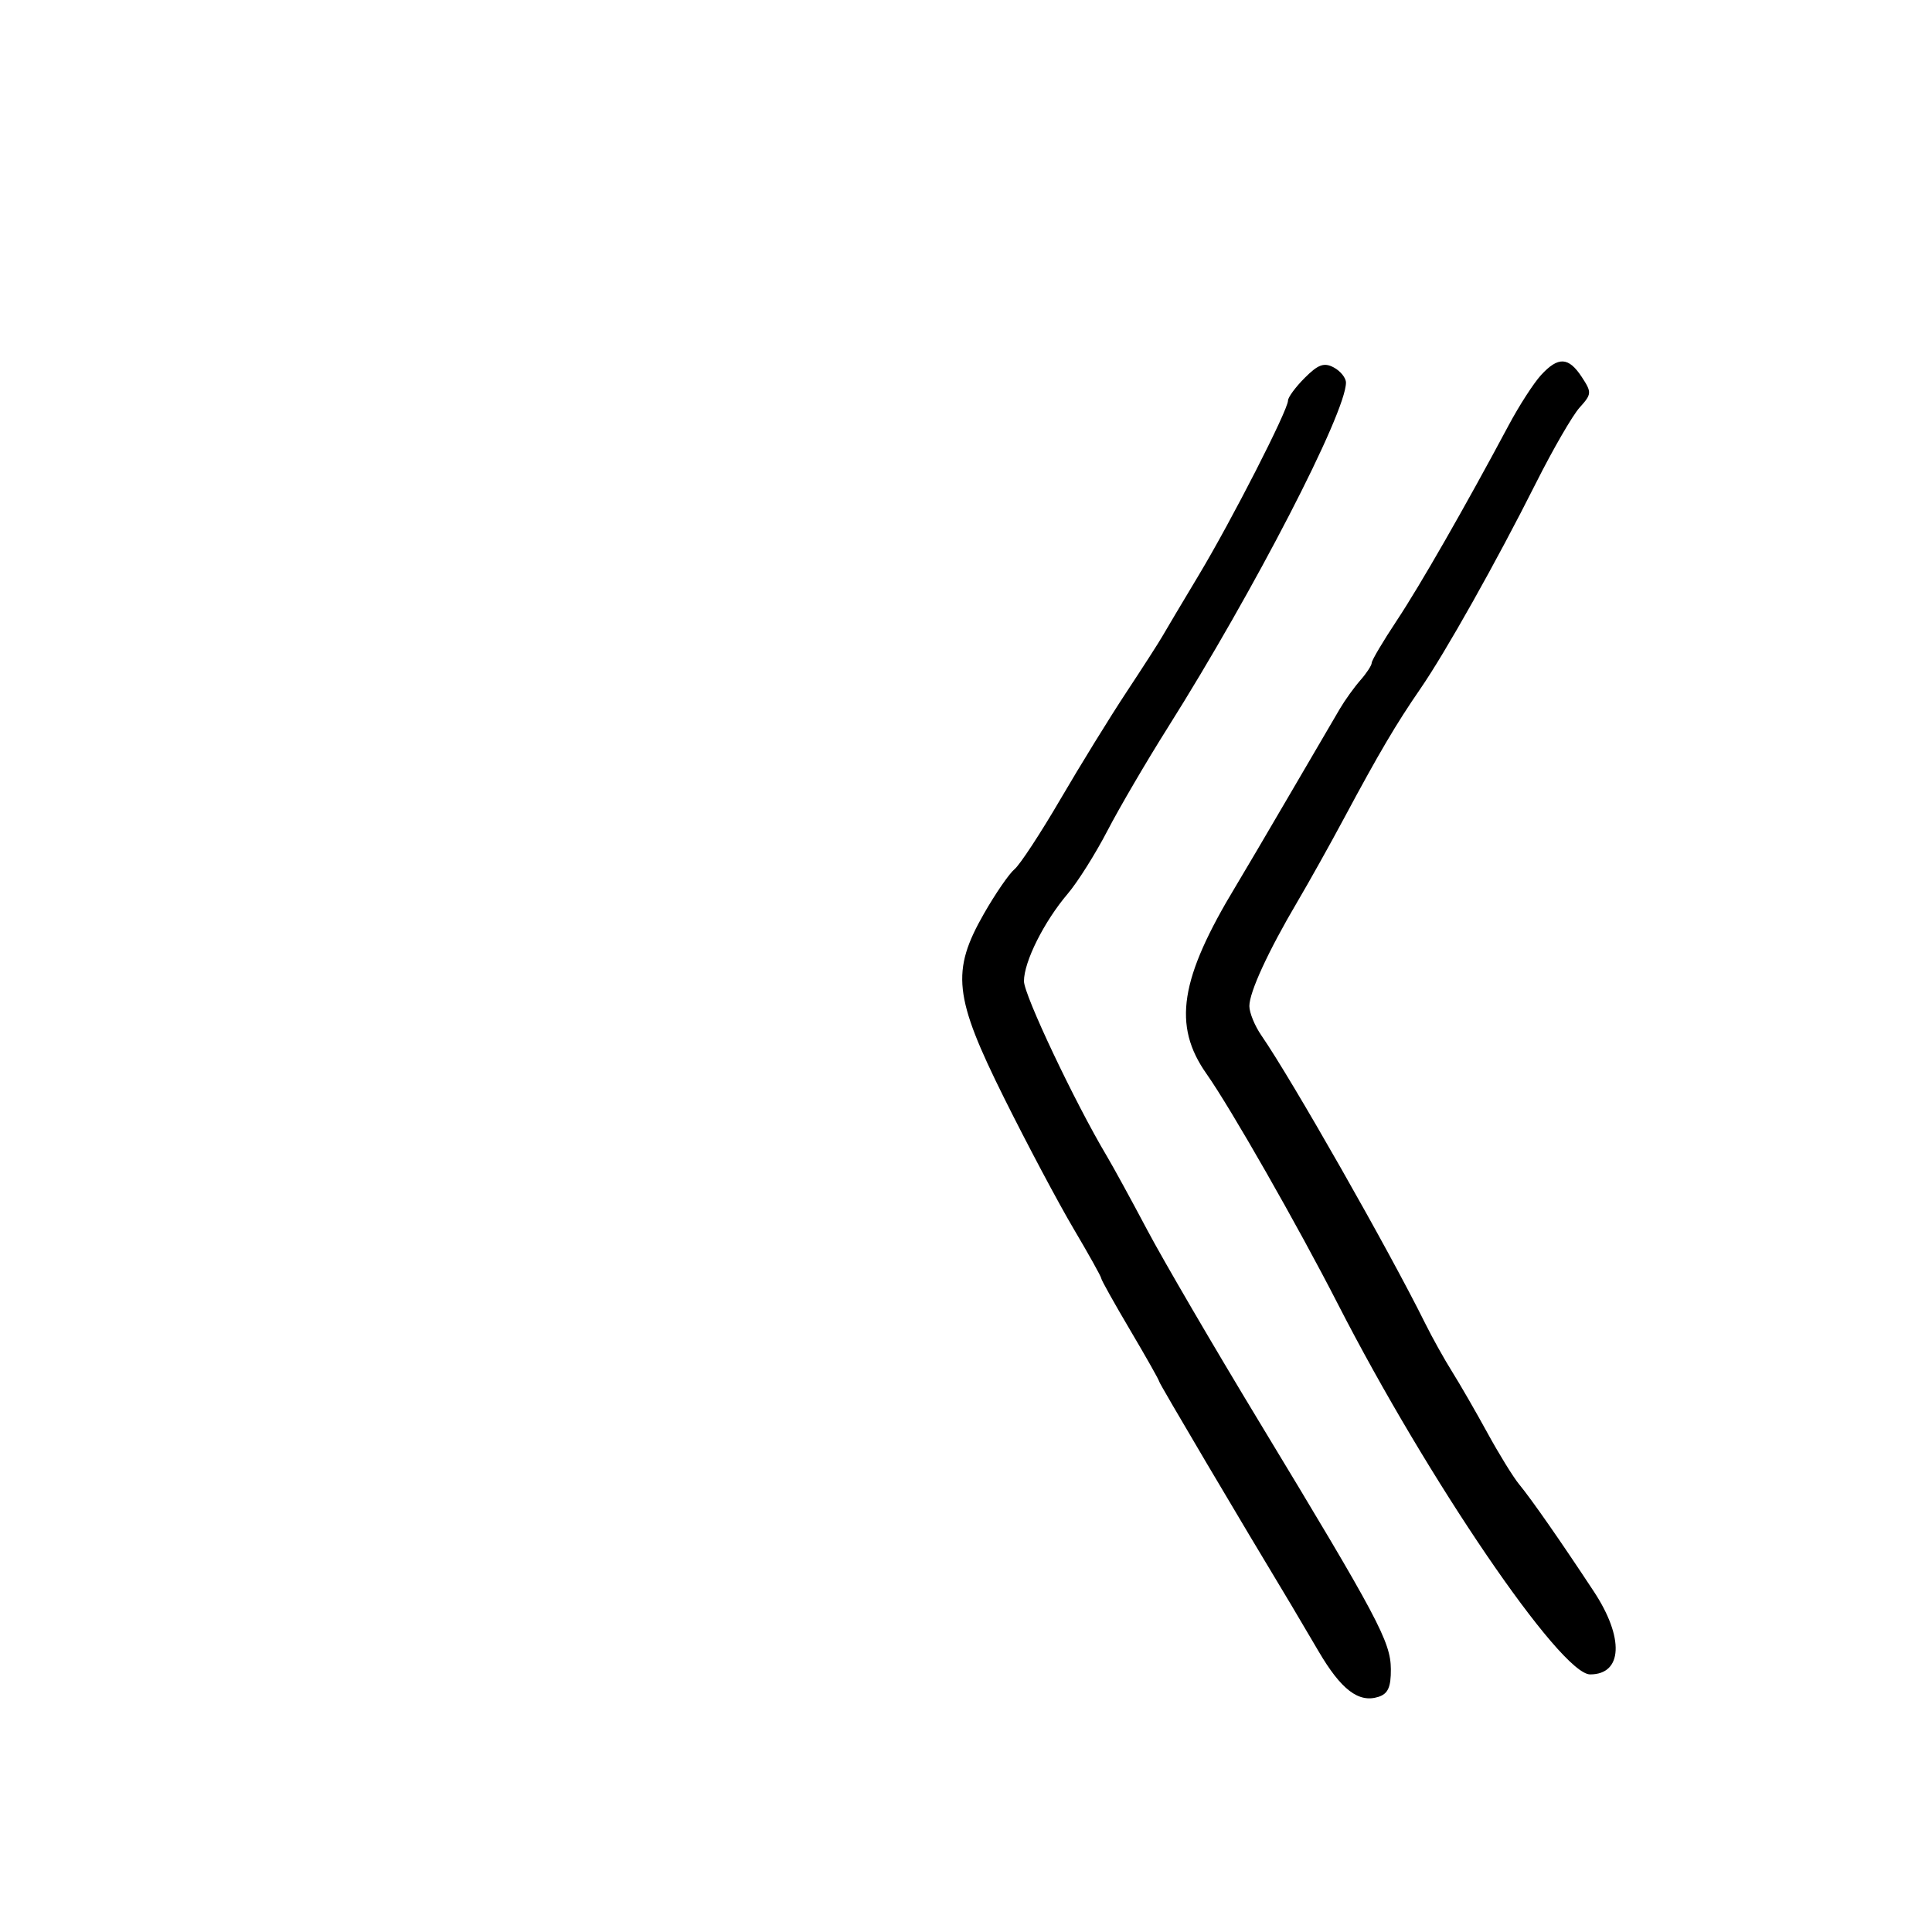 <svg xmlns="http://www.w3.org/2000/svg" width="300" height="300" viewBox="0 0 300 300" version="1.1">
	<path d="M 202.612 58.661 C 201.175 60.097, 200 61.691, 200 62.202 C 200 63.683, 191.265 80.771, 186.164 89.270 C 183.599 93.543, 181.050 97.827, 180.500 98.789 C 179.950 99.751, 177.424 103.680, 174.886 107.519 C 172.349 111.359, 167.748 118.822, 164.663 124.105 C 161.578 129.388, 158.369 134.278, 157.533 134.972 C 156.697 135.666, 154.569 138.757, 152.805 141.841 C 147.666 150.822, 148.100 154.780, 155.947 170.547 C 159.492 177.671, 164.330 186.775, 166.697 190.779 C 169.064 194.782, 171 198.257, 171 198.500 C 171 198.743, 173.025 202.368, 175.500 206.554 C 177.975 210.740, 180 214.329, 180 214.529 C 180 214.809, 192.593 236.116, 200.482 249.186 C 201.042 250.113, 202.955 253.356, 204.734 256.392 C 208.242 262.381, 210.971 264.462, 214.038 263.488 C 215.527 263.015, 215.993 261.978, 215.972 259.183 C 215.939 254.926, 213.994 251.270, 195.575 220.848 C 188.466 209.107, 180.623 195.675, 178.147 191 C 175.671 186.325, 172.840 181.150, 171.857 179.500 C 166.906 171.193, 159 154.500, 159 152.356 C 159 149.331, 162.115 143.111, 165.799 138.778 C 167.332 136.975, 170.105 132.575, 171.960 129 C 173.816 125.425, 178.028 118.225, 181.321 113 C 194.734 91.721, 209 64.101, 209 59.413 C 209 58.675, 208.150 57.616, 207.112 57.060 C 205.609 56.255, 204.691 56.582, 202.612 58.661 M 239.284 58.250 C 238.149 59.487, 235.898 62.975, 234.283 66 C 227.508 78.690, 220.528 90.874, 216.888 96.364 C 214.750 99.589, 213 102.542, 213 102.925 C 213 103.309, 212.213 104.518, 211.250 105.612 C 210.287 106.707, 208.851 108.704, 208.058 110.051 C 207.266 111.398, 203.726 117.450, 200.192 123.500 C 196.659 129.550, 192.950 135.850, 191.951 137.500 C 183.189 151.969, 182.048 159.226, 187.350 166.748 C 191.091 172.054, 201.494 190.285, 207.750 202.500 C 221.715 229.763, 242.311 260, 246.916 260 C 251.966 260, 252.227 254.317, 247.506 247.149 C 242.387 239.377, 237.788 232.776, 235.904 230.500 C 234.994 229.400, 232.772 225.800, 230.967 222.500 C 229.162 219.200, 226.694 214.922, 225.483 212.992 C 224.272 211.063, 222.391 207.688, 221.303 205.492 C 215.683 194.145, 200.618 167.667, 195.871 160.790 C 194.842 159.300, 194 157.247, 194 156.228 C 194 154.056, 196.915 147.724, 201.471 140 C 203.255 136.975, 206.524 131.125, 208.734 127 C 214.112 116.962, 216.816 112.374, 220.522 107 C 224.450 101.303, 232.332 87.277, 238.505 75 C 241.132 69.775, 244.181 64.504, 245.280 63.287 C 247.170 61.194, 247.189 60.937, 245.616 58.537 C 243.566 55.409, 241.958 55.336, 239.284 58.250" stroke="none" fill="black" fill-rule="evenodd"/>
</svg>